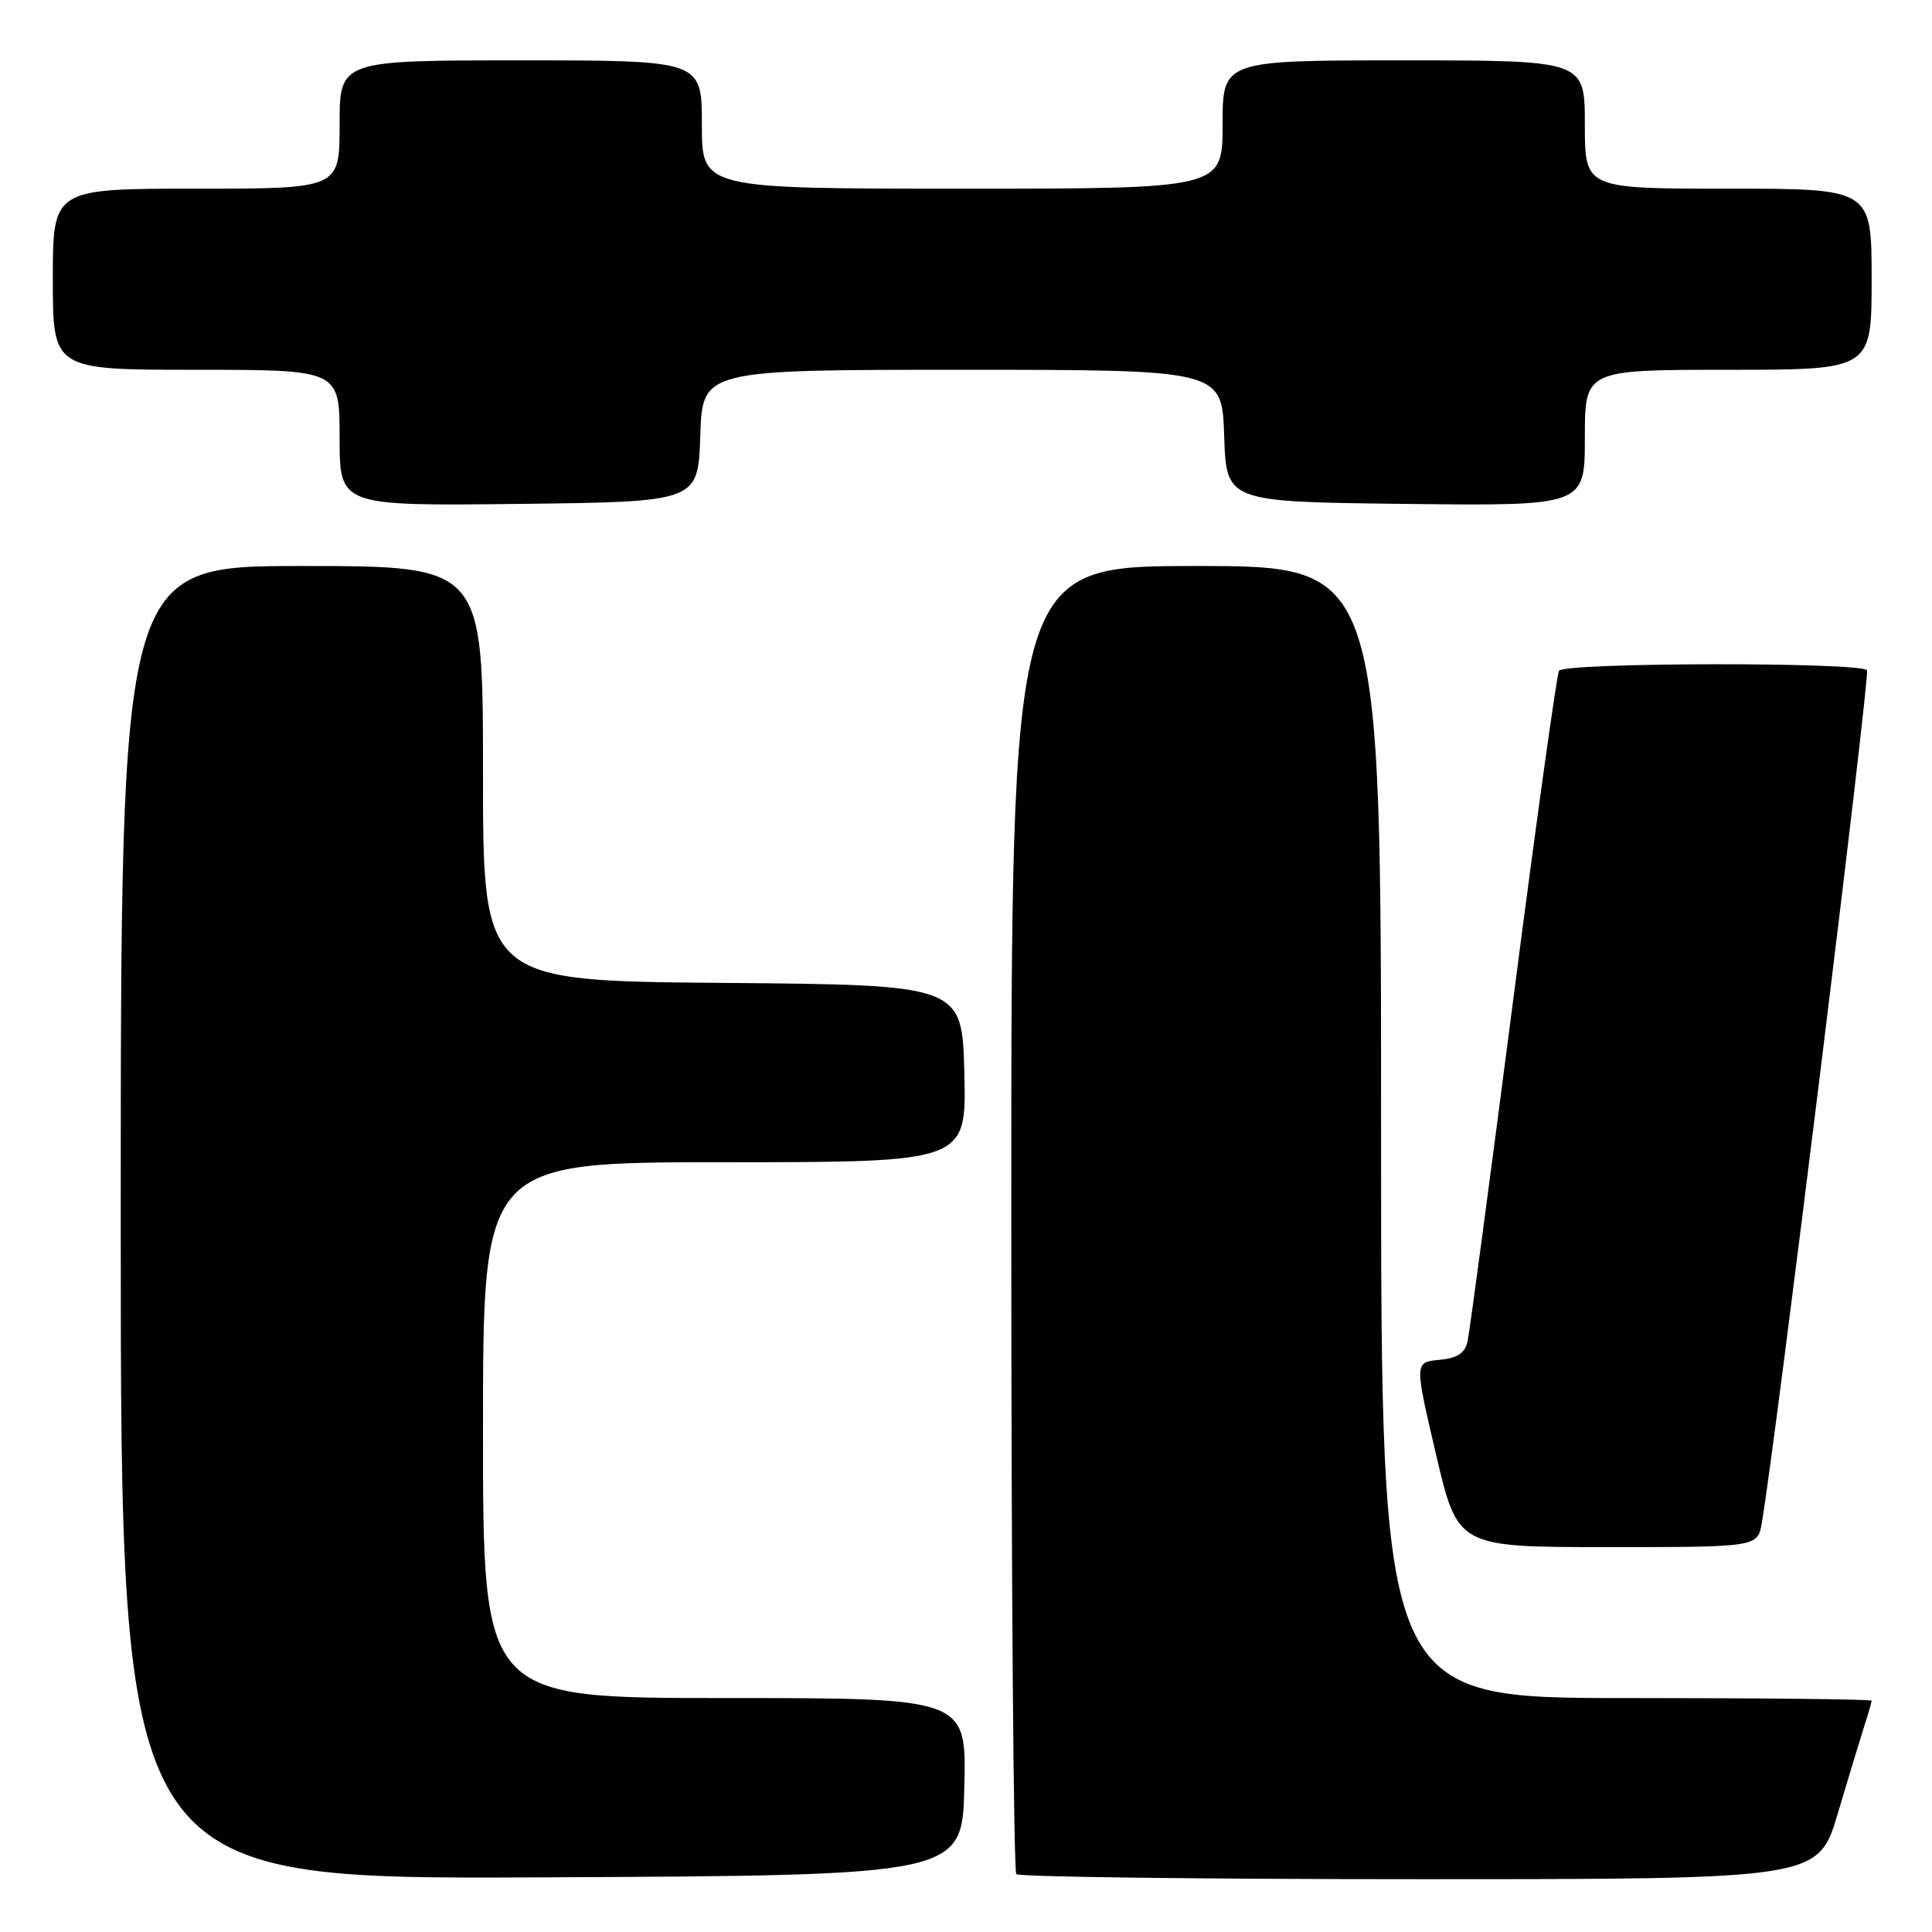 <?xml version="1.0" encoding="UTF-8" standalone="no"?>
<!DOCTYPE svg PUBLIC "-//W3C//DTD SVG 1.1//EN" "http://www.w3.org/Graphics/SVG/1.1/DTD/svg11.dtd" >
<svg xmlns="http://www.w3.org/2000/svg" xmlns:xlink="http://www.w3.org/1999/xlink" version="1.1" viewBox="0 0 256 256">
 <g >
 <path fill="currentColor"
d=" M 127.78 236.75 C 128.06 225.00 128.06 225.00 96.03 225.00 C 64.00 225.00 64.00 225.00 64.00 189.50 C 64.00 154.00 64.00 154.00 96.03 154.00 C 128.06 154.00 128.06 154.00 127.78 142.25 C 127.50 130.50 127.50 130.50 95.75 130.24 C 64.00 129.97 64.00 129.97 64.00 102.49 C 64.00 75.00 64.00 75.00 40.00 75.00 C 16.00 75.00 16.00 75.00 16.00 162.01 C 16.00 249.02 16.00 249.02 71.75 248.76 C 127.50 248.50 127.50 248.50 127.78 236.75 Z  M 243.53 240.25 C 244.96 235.44 246.55 230.20 247.06 228.60 C 247.58 227.01 248.00 225.54 248.00 225.35 C 248.00 225.16 233.38 225.00 215.50 225.00 C 183.00 225.00 183.00 225.00 183.00 150.00 C 183.00 75.00 183.00 75.00 158.50 75.00 C 134.00 75.00 134.00 75.00 134.00 161.33 C 134.00 208.82 134.30 247.97 134.67 248.33 C 135.03 248.70 159.09 249.00 188.13 249.00 C 240.94 249.00 240.94 249.00 243.53 240.25 Z  M 233.46 201.75 C 235.29 190.99 247.81 89.50 247.39 88.82 C 246.71 87.71 207.26 87.77 206.58 88.88 C 206.28 89.36 203.54 109.04 200.49 132.63 C 197.44 156.21 194.73 176.49 194.47 177.69 C 194.12 179.31 193.14 179.96 190.71 180.19 C 187.42 180.50 187.42 180.50 190.29 192.75 C 193.16 205.00 193.16 205.00 213.04 205.00 C 232.91 205.00 232.91 205.00 233.46 201.75 Z  M 92.79 57.75 C 93.08 49.00 93.08 49.00 127.50 49.00 C 161.92 49.00 161.92 49.00 162.21 57.75 C 162.50 66.50 162.50 66.50 186.25 66.77 C 210.00 67.04 210.00 67.04 210.00 58.02 C 210.00 49.00 210.00 49.00 229.00 49.00 C 248.00 49.00 248.00 49.00 248.00 37.00 C 248.00 25.00 248.00 25.00 229.00 25.00 C 210.00 25.00 210.00 25.00 210.00 16.50 C 210.00 8.00 210.00 8.00 186.00 8.00 C 162.00 8.00 162.00 8.00 162.00 16.50 C 162.00 25.00 162.00 25.00 127.50 25.00 C 93.00 25.00 93.00 25.00 93.00 16.50 C 93.00 8.00 93.00 8.00 69.00 8.00 C 45.00 8.00 45.00 8.00 45.00 16.50 C 45.00 25.00 45.00 25.00 26.00 25.00 C 7.00 25.00 7.00 25.00 7.00 37.00 C 7.00 49.00 7.00 49.00 26.00 49.00 C 45.00 49.00 45.00 49.00 45.00 58.02 C 45.00 67.04 45.00 67.04 68.75 66.77 C 92.50 66.50 92.50 66.50 92.79 57.75 Z "/>
</g>
</svg>